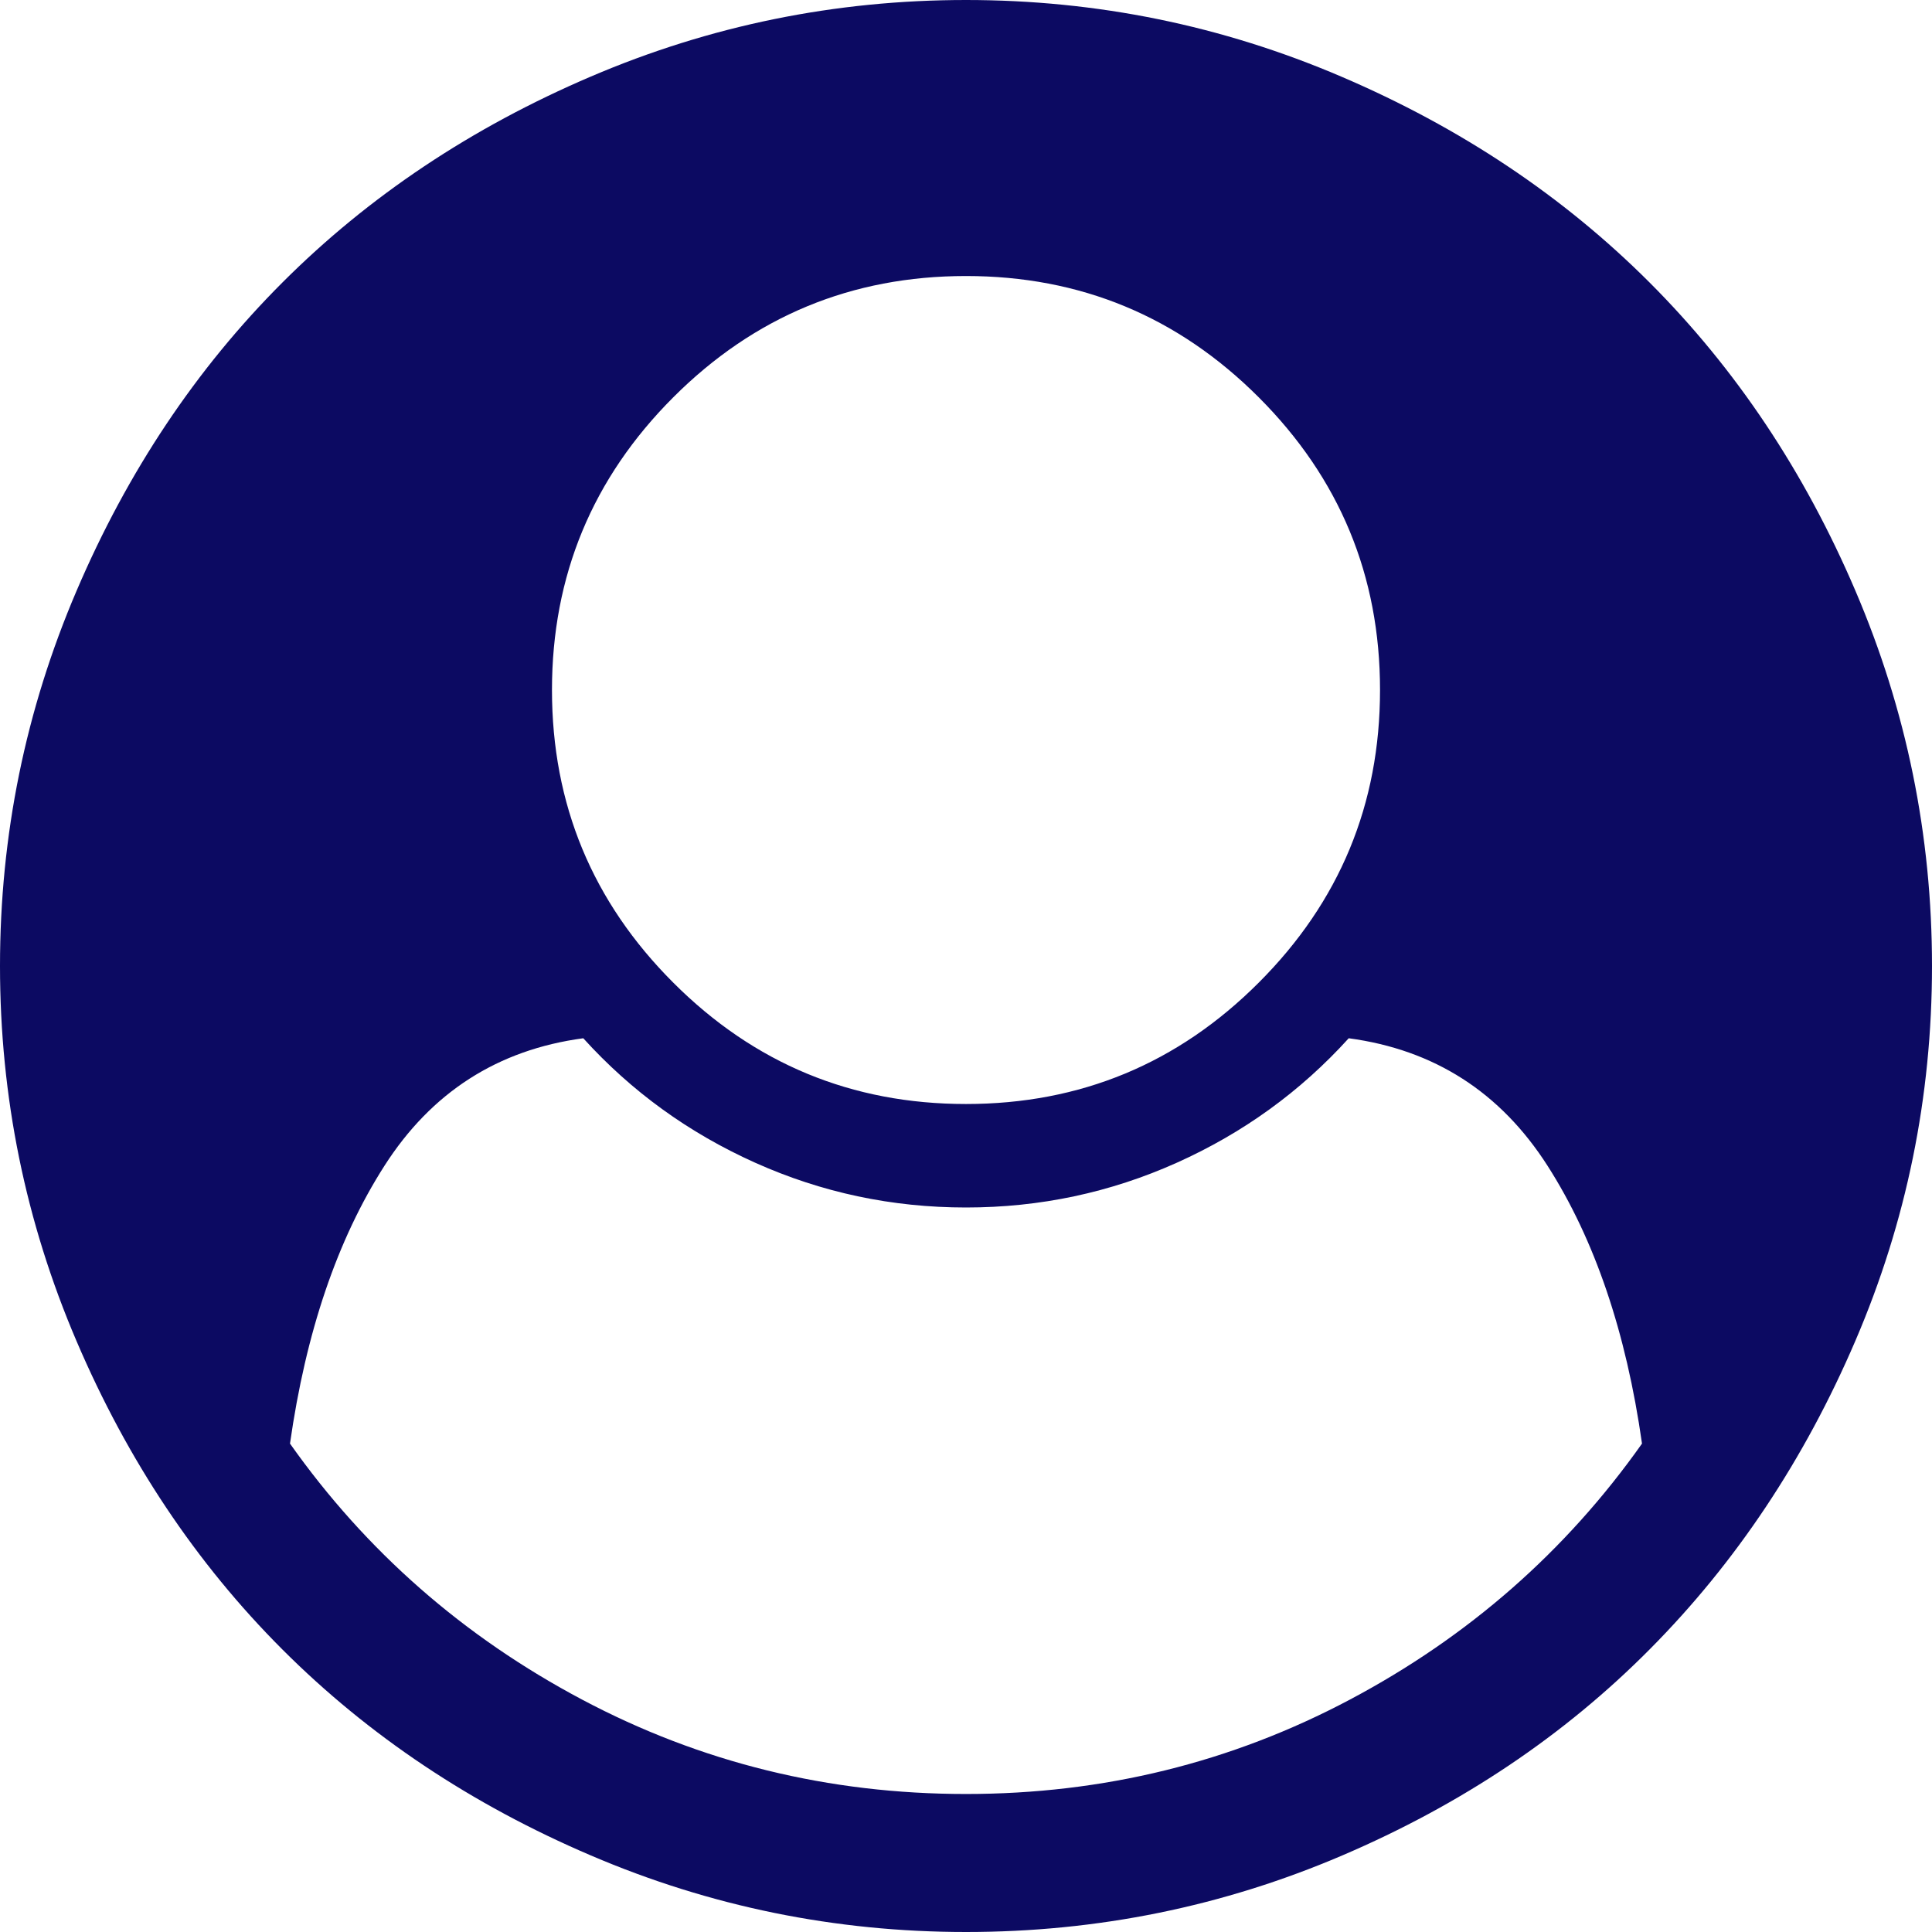 ﻿<?xml version="1.0" encoding="utf-8"?>
<svg version="1.1" xmlns:xlink="http://www.w3.org/1999/xlink" width="30px" height="30px" xmlns="http://www.w3.org/2000/svg">
  <g transform="matrix(1 0 0 1 -15 -13 )">
    <path d="M 20.96 26.392  C 22.801 25.416  24.314 24.09  25.497 22.416  C 25.251 20.686  24.763 19.249  24.032 18.105  C 23.301 16.961  22.271 16.3  20.943 16.122  C 20.195 16.948  19.305 17.592  18.273 18.055  C 17.241 18.518  16.15 18.75  15 18.75  C 13.85 18.75  12.759 18.518  11.727 18.055  C 10.695 17.592  9.805 16.948  9.057 16.122  C 7.729 16.3  6.699 16.961  5.968 18.105  C 5.237 19.249  4.749 20.686  4.503 22.416  C 5.686 24.09  7.199 25.416  9.04 26.392  C 10.882 27.369  12.868 27.857  15 27.857  C 17.132 27.857  19.118 27.369  20.96 26.392  Z M 19.545 15.259  C 20.801 14.004  21.429 12.489  21.429 10.714  C 21.429 8.94  20.801 7.425  19.545 6.169  C 18.29 4.914  16.775 4.286  15 4.286  C 13.225 4.286  11.71 4.914  10.455 6.169  C 9.199 7.425  8.571 8.94  8.571 10.714  C 8.571 12.489  9.199 14.004  10.455 15.259  C 11.71 16.515  13.225 17.143  15 17.143  C 16.775 17.143  18.29 16.515  19.545 15.259  Z M 28.811 9.174  C 29.604 11.027  30 12.969  30 15  C 30 17.031  29.604 18.97  28.811 20.818  C 28.019 22.665  26.956 24.261  25.622 25.605  C 24.289 26.95  22.695 28.019  20.843 28.811  C 18.99 29.604  17.042 30  15 30  C 12.969 30  11.027 29.604  9.174 28.811  C 7.321 28.019  5.725 26.953  4.386 25.614  C 3.047 24.275  1.981 22.679  1.189 20.826  C 0.396 18.973  0 17.031  0 15  C 0 12.969  0.396 11.027  1.189 9.174  C 1.981 7.321  3.047 5.725  4.386 4.386  C 5.725 3.047  7.321 1.981  9.174 1.189  C 11.027 0.396  12.969 0  15 0  C 17.031 0  18.973 0.396  20.826 1.189  C 22.679 1.981  24.275 3.047  25.614 4.386  C 26.953 5.725  28.019 7.321  28.811 9.174  Z " fill-rule="nonzero" fill="#0c0a62" stroke="none" transform="matrix(1 0 0 1 15 13 )" />
  </g>
</svg>